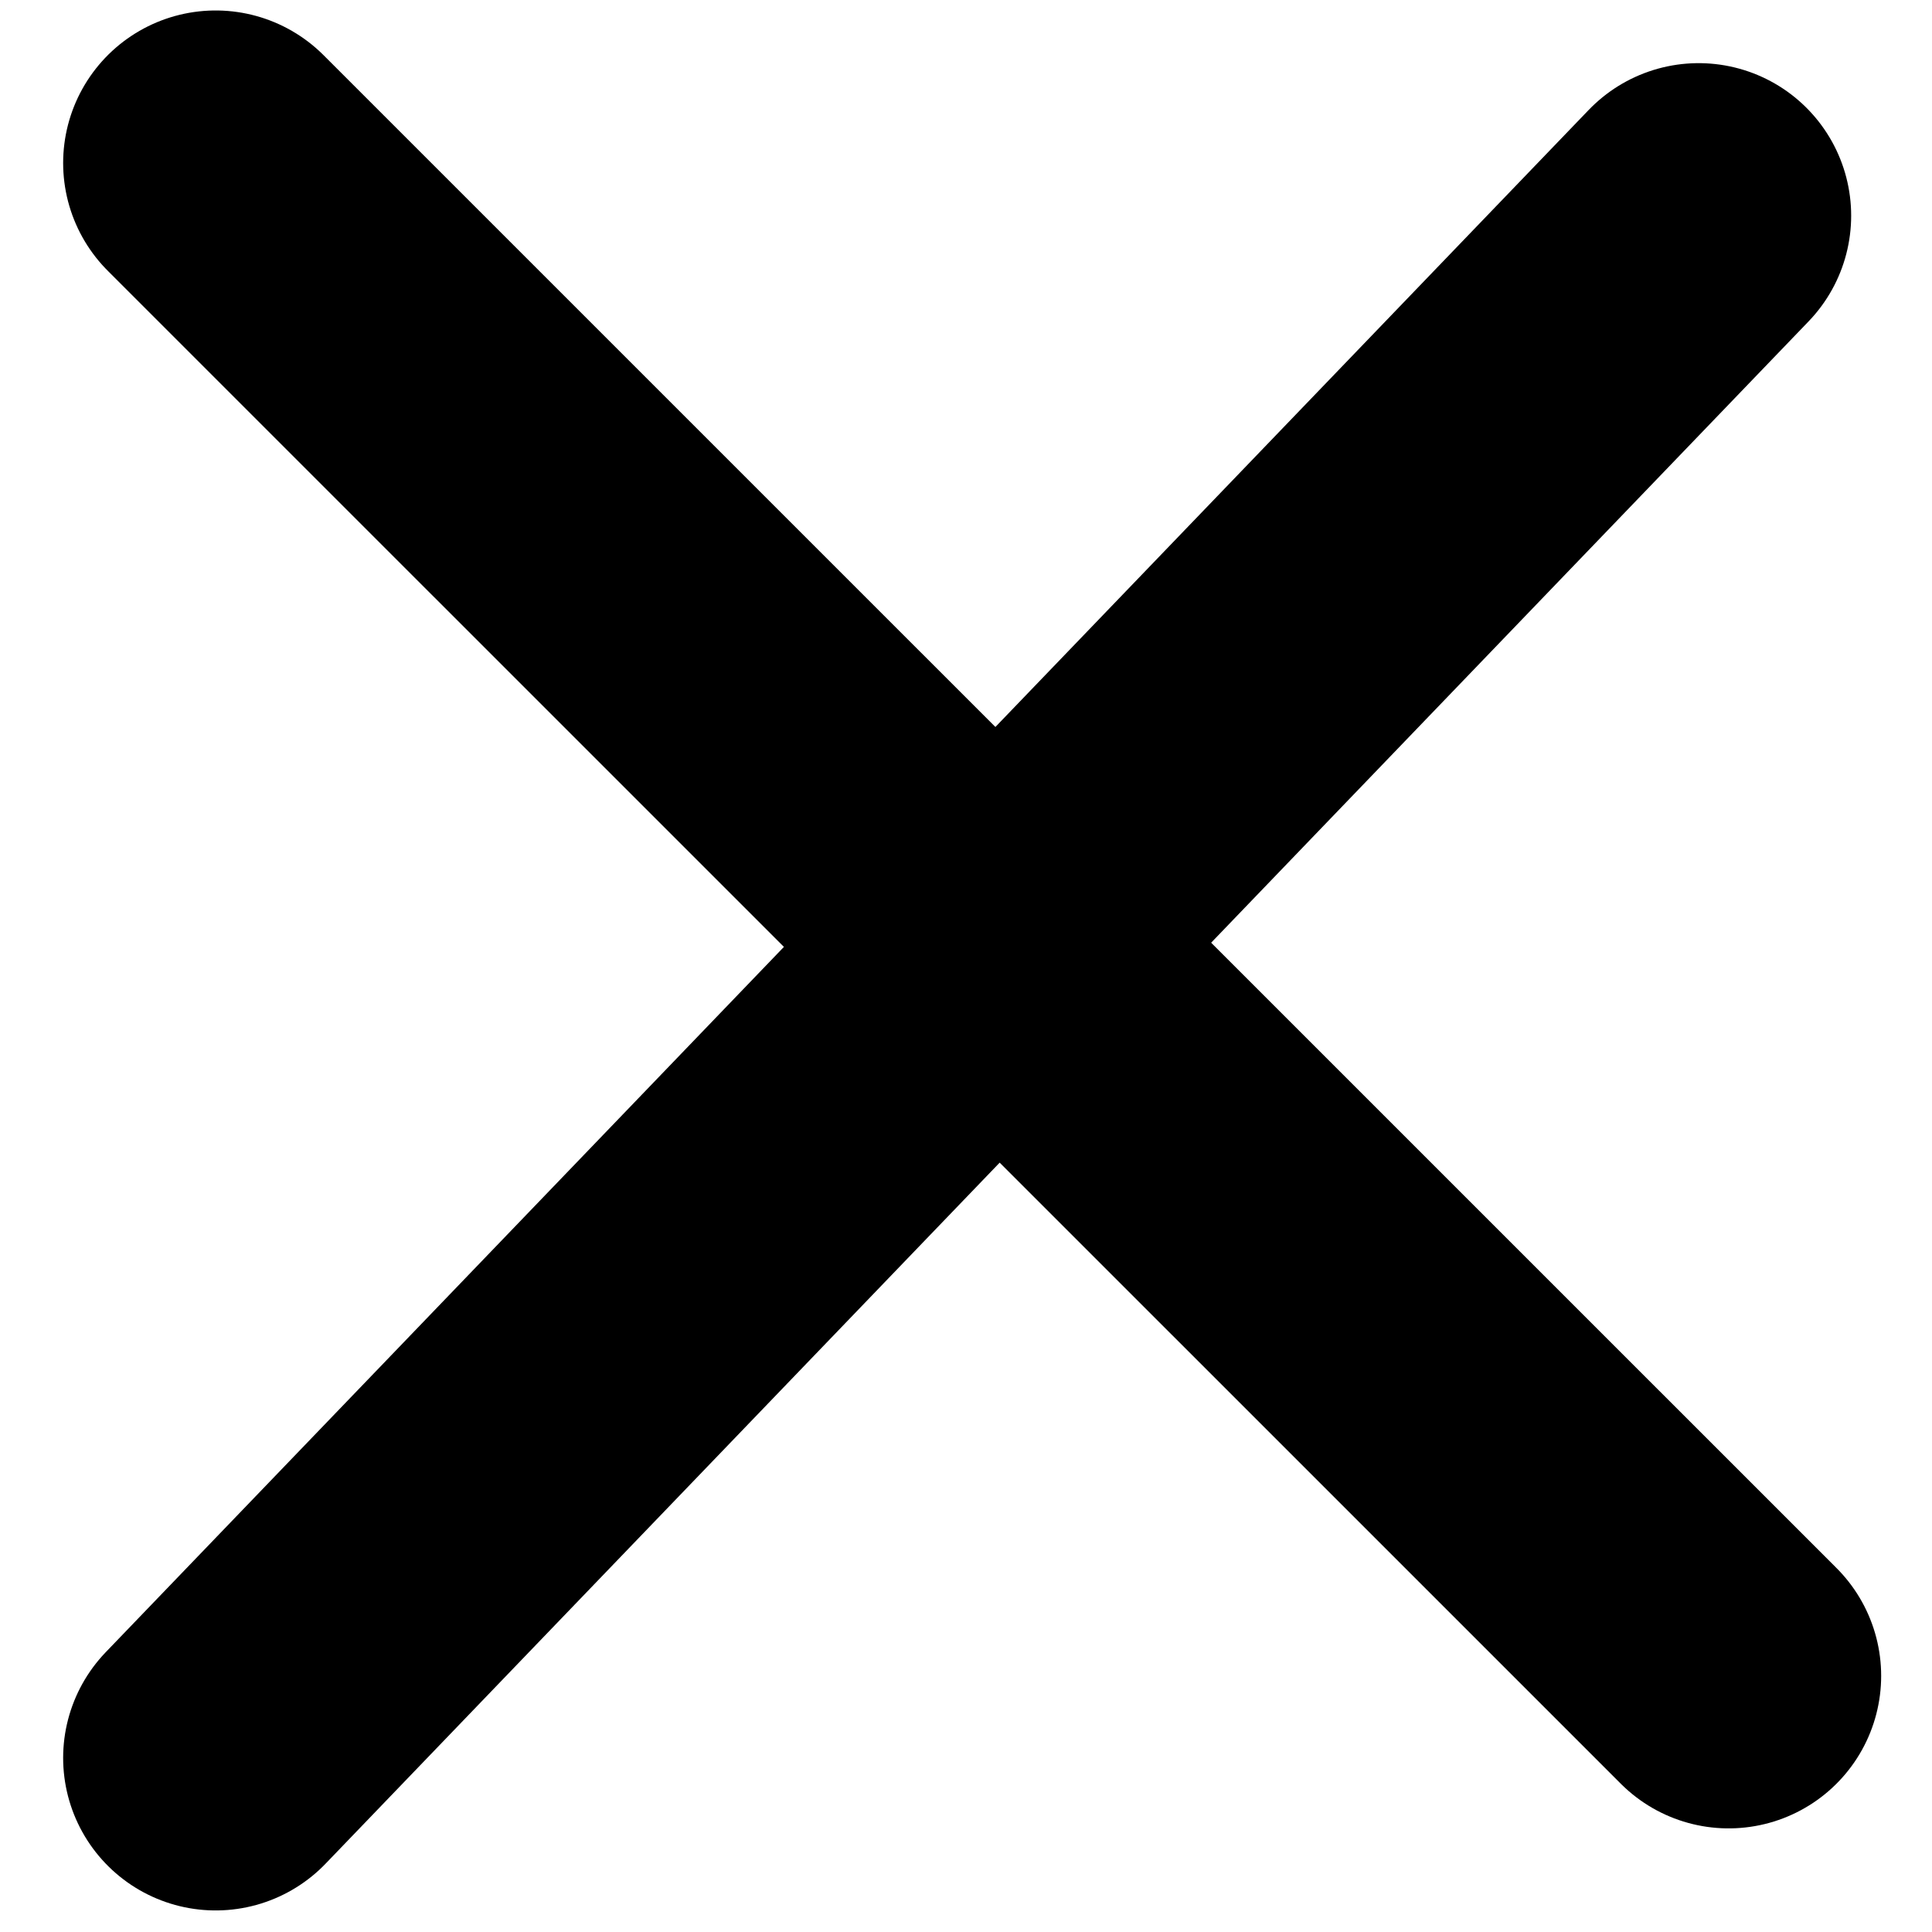 <svg width="19" height="19" viewBox="0 0 19 19" fill="none" xmlns="http://www.w3.org/2000/svg">
<line x1="16.705" y1="2.121" x2="2.121" y2="17.288" stroke="black" stroke-width="3" stroke-linecap="round"/>
<line x1="2.121" y1="1.603" x2="17" y2="16.481" stroke="black" stroke-width="3" stroke-linecap="round"/>
</svg>
